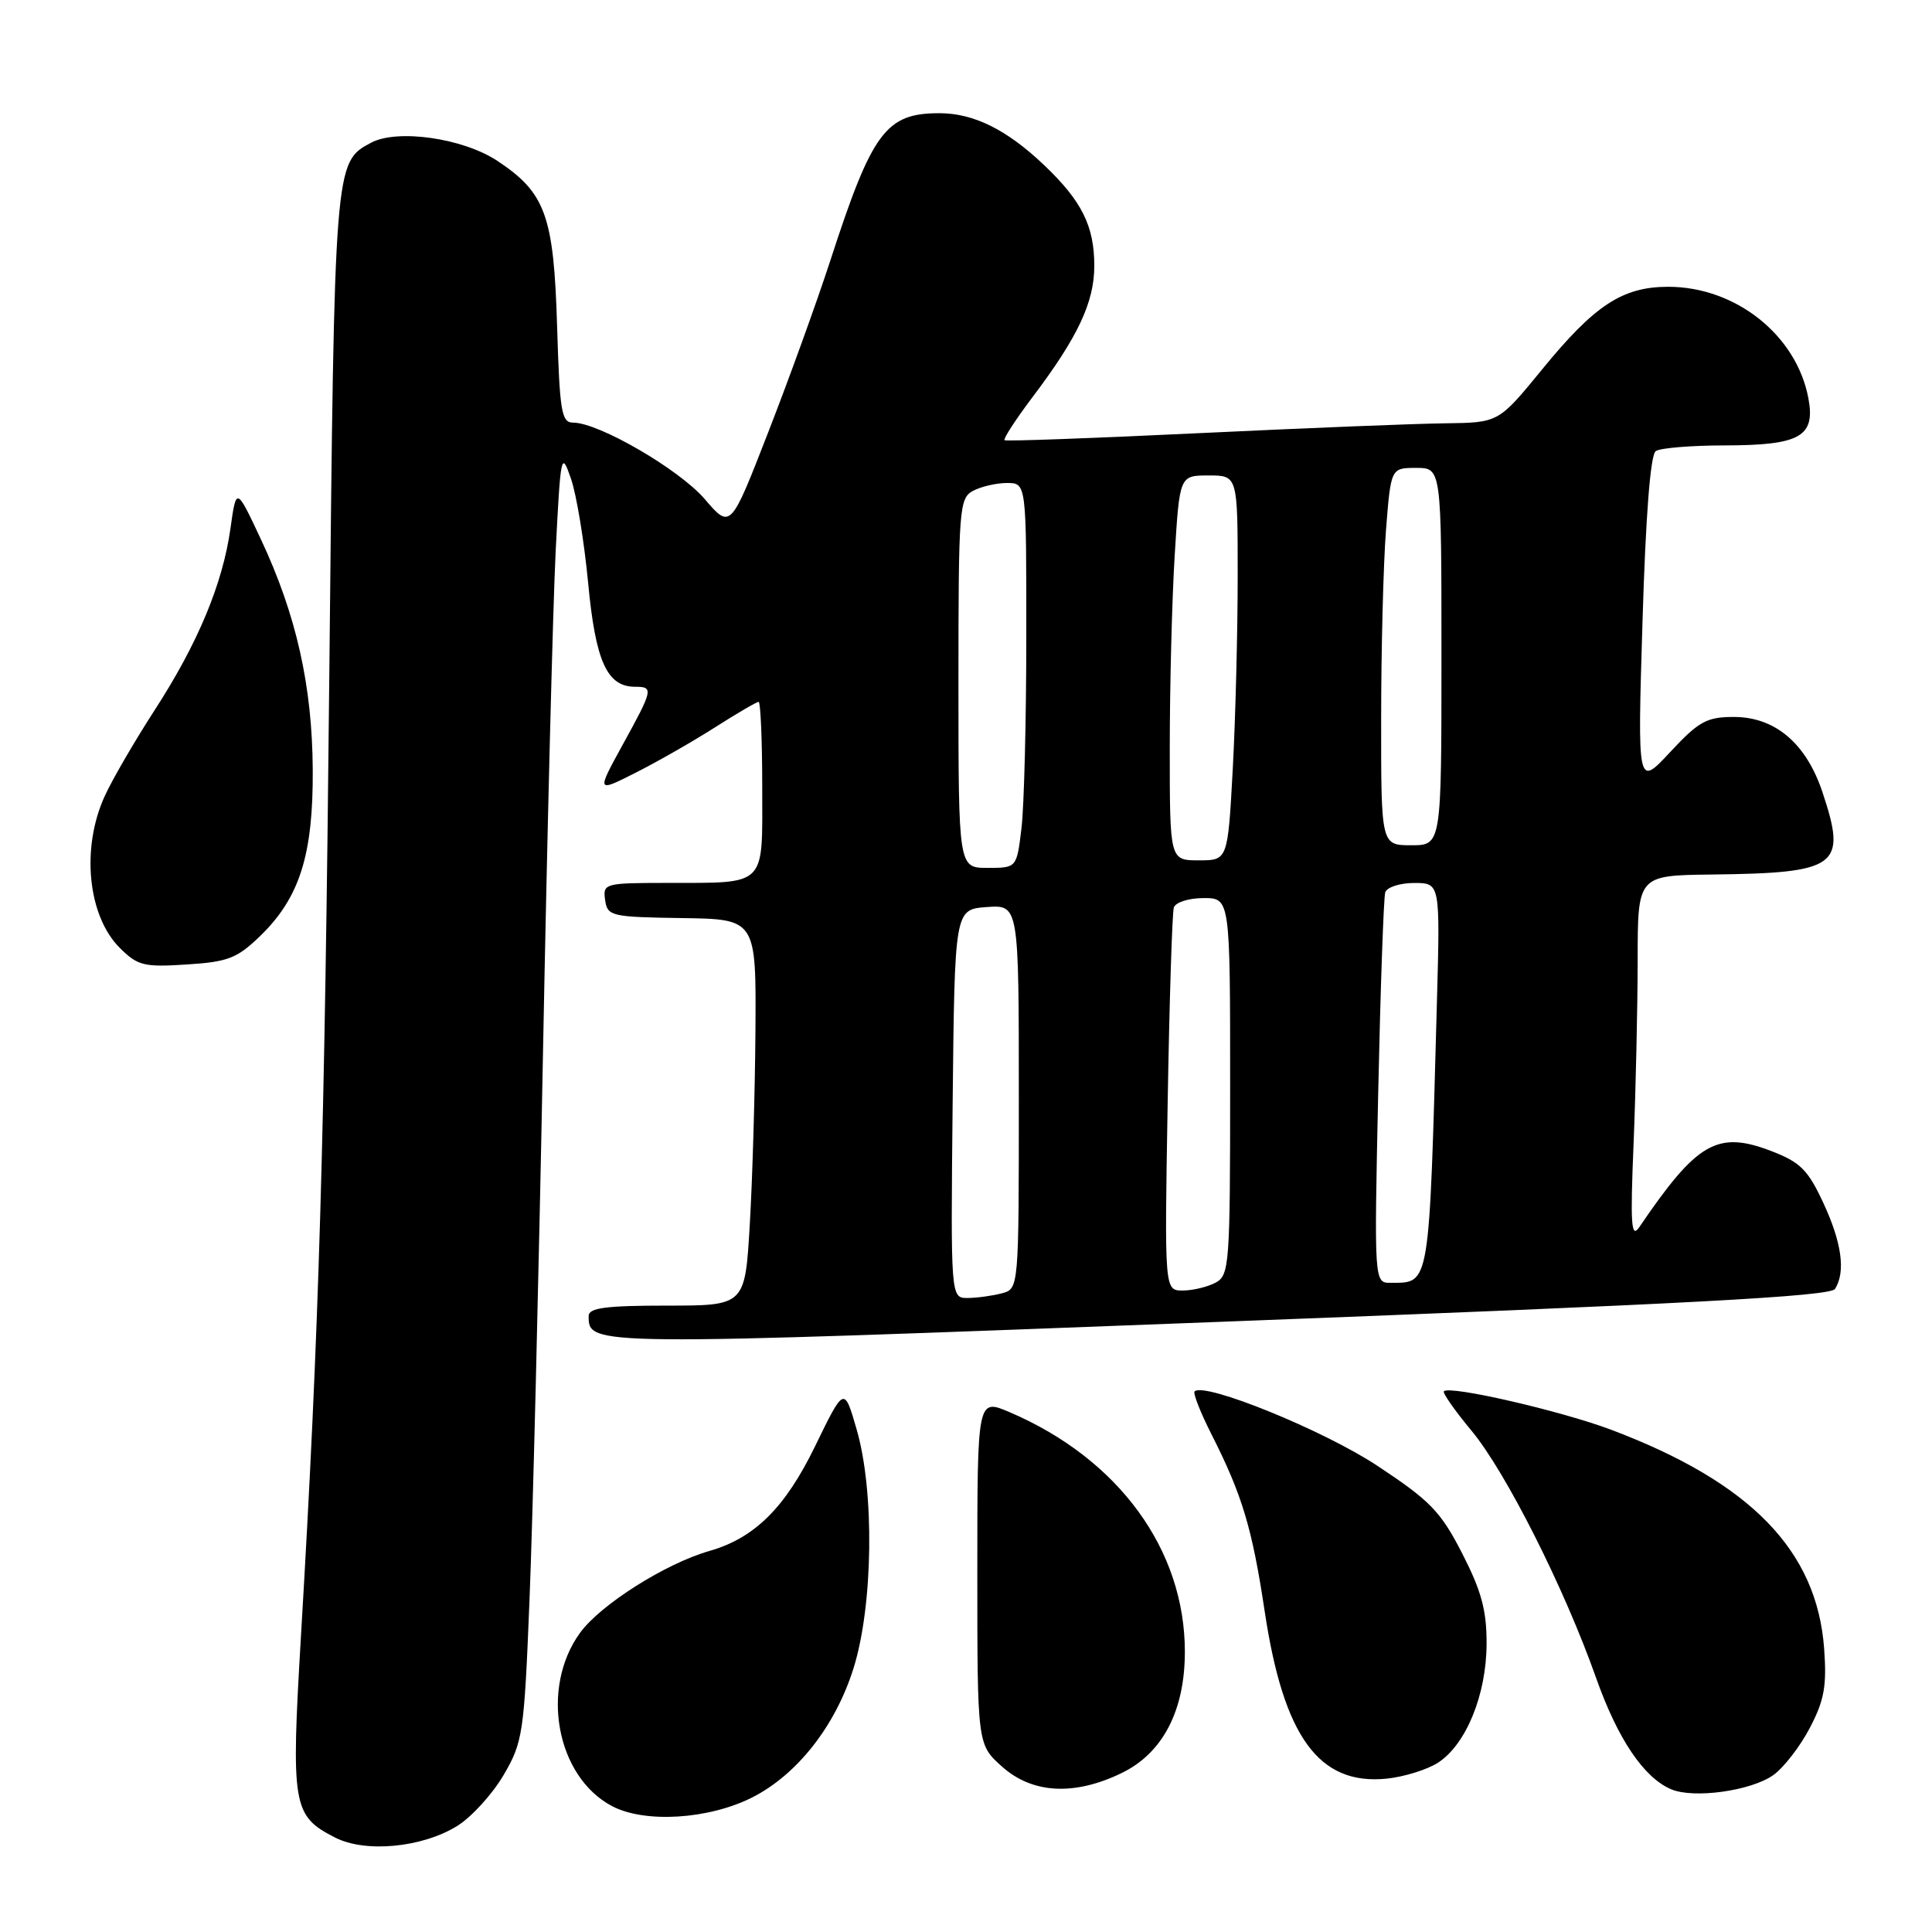 <?xml version="1.0" encoding="UTF-8" standalone="no"?>
<!DOCTYPE svg PUBLIC "-//W3C//DTD SVG 1.1//EN" "http://www.w3.org/Graphics/SVG/1.1/DTD/svg11.dtd" >
<svg xmlns="http://www.w3.org/2000/svg" xmlns:xlink="http://www.w3.org/1999/xlink" version="1.1" viewBox="0 0 256 256">
 <g >
 <path fill="currentColor"
d=" M 60.58 241.95 C 62.47 240.78 65.23 237.75 66.72 235.22 C 69.28 230.84 69.45 229.74 70.16 212.06 C 70.58 201.85 71.38 169.43 71.94 140.00 C 72.50 110.58 73.26 80.44 73.63 73.02 C 74.29 60.11 74.37 59.71 75.65 63.41 C 76.39 65.53 77.41 71.75 77.93 77.23 C 78.91 87.64 80.43 91.00 84.15 91.00 C 86.62 91.00 86.55 91.34 82.51 98.68 C 79.03 105.02 79.03 105.02 84.26 102.37 C 87.14 100.92 91.87 98.21 94.77 96.36 C 97.67 94.51 100.26 93.00 100.52 93.00 C 100.78 93.00 101.00 98.12 101.00 104.38 C 101.00 117.69 101.74 116.96 88.18 116.99 C 80.13 117.00 79.87 117.07 80.18 119.25 C 80.49 121.40 80.95 121.51 90.35 121.65 C 100.20 121.79 100.20 121.79 100.10 136.65 C 100.04 144.82 99.70 156.34 99.35 162.25 C 98.72 173.00 98.72 173.00 88.36 173.00 C 80.23 173.00 78.00 173.30 78.00 174.38 C 78.00 178.36 77.92 178.35 161.66 175.15 C 223.61 172.79 242.53 171.77 243.15 170.79 C 244.58 168.53 244.05 164.65 241.59 159.37 C 239.56 155.00 238.54 153.99 234.68 152.51 C 227.55 149.79 224.87 151.34 217.21 162.61 C 216.14 164.18 216.01 162.30 216.46 151.50 C 216.75 144.35 216.99 133.44 217.00 127.25 C 217.00 116.00 217.00 116.00 226.75 115.88 C 243.57 115.68 244.76 114.80 241.50 105.01 C 239.35 98.51 235.22 95.00 229.74 95.00 C 226.15 95.00 225.10 95.58 221.31 99.65 C 216.97 104.31 216.97 104.31 217.64 82.40 C 218.06 68.31 218.69 60.24 219.40 59.77 C 220.01 59.36 224.13 59.02 228.56 59.02 C 238.54 59.00 240.57 57.85 239.62 52.77 C 238.05 44.41 229.98 38.00 221.04 38.00 C 214.98 38.01 211.30 40.42 204.32 48.97 C 198.57 56.00 198.57 56.00 191.54 56.09 C 187.67 56.13 173.03 56.72 159.00 57.39 C 144.97 58.06 133.32 58.49 133.11 58.33 C 132.90 58.18 134.54 55.64 136.77 52.68 C 142.83 44.67 145.00 40.05 145.00 35.22 C 145.00 29.94 143.34 26.62 138.33 21.86 C 133.40 17.17 129.01 15.00 124.48 15.00 C 117.38 15.00 115.57 17.44 110.03 34.50 C 108.24 40.00 104.53 50.26 101.78 57.31 C 96.80 70.12 96.80 70.12 93.38 66.13 C 90.01 62.20 79.34 56.00 75.94 56.00 C 74.40 56.00 74.16 54.55 73.82 43.25 C 73.38 28.57 72.29 25.55 65.91 21.32 C 61.35 18.30 52.64 17.05 49.15 18.92 C 44.31 21.51 44.31 21.45 43.64 89.00 C 43.02 151.33 42.28 176.30 39.88 216.77 C 38.55 239.31 38.76 240.60 44.39 243.48 C 48.40 245.54 55.93 244.83 60.58 241.95 Z  M 99.71 238.15 C 105.67 235.11 110.71 228.67 113.10 221.04 C 115.70 212.72 115.90 197.60 113.50 189.37 C 111.86 183.70 111.86 183.70 107.98 191.68 C 104.03 199.79 99.97 203.81 94.00 205.51 C 88.17 207.18 79.56 212.63 76.85 216.37 C 71.55 223.69 73.71 235.40 81.08 239.31 C 85.43 241.62 93.95 241.08 99.71 238.15 Z  M 235.00 235.19 C 236.38 234.19 238.55 231.38 239.82 228.94 C 241.72 225.31 242.07 223.40 241.71 218.47 C 240.76 205.46 231.98 196.43 213.49 189.45 C 206.85 186.95 192.11 183.55 191.32 184.35 C 191.12 184.55 192.77 186.92 195.01 189.61 C 199.54 195.08 207.29 210.44 211.49 222.33 C 214.35 230.40 217.79 235.53 221.42 237.08 C 224.41 238.37 232.07 237.30 235.00 235.19 Z  M 148.62 234.94 C 154.07 232.30 157.00 226.68 157.00 218.86 C 157.00 205.32 148.21 193.30 133.80 187.13 C 129.50 185.29 129.50 185.29 129.50 208.23 C 129.50 231.16 129.50 231.16 132.77 234.08 C 136.79 237.68 142.35 237.98 148.62 234.94 Z  M 190.57 233.55 C 194.28 231.12 196.95 224.56 196.98 217.84 C 197.00 213.39 196.30 210.82 193.75 205.84 C 190.89 200.27 189.52 198.86 182.50 194.22 C 175.40 189.52 159.58 183.09 158.29 184.37 C 158.06 184.61 159.07 187.18 160.54 190.08 C 164.60 198.09 165.92 202.50 167.57 213.46 C 170.07 230.14 174.76 236.59 183.74 235.68 C 186.07 235.44 189.14 234.48 190.57 233.55 Z  M 34.48 124.02 C 39.71 118.95 41.51 113.25 41.44 102.00 C 41.38 90.89 39.26 81.46 34.59 71.50 C 31.31 64.50 31.31 64.50 30.54 70.00 C 29.51 77.37 26.21 85.28 20.45 94.16 C 17.84 98.20 14.87 103.30 13.87 105.50 C 10.73 112.38 11.62 121.34 15.86 125.59 C 18.24 127.96 19.05 128.17 24.73 127.80 C 30.22 127.45 31.41 126.99 34.48 124.02 Z  M 126.23 146.25 C 126.50 120.50 126.50 120.50 130.75 120.19 C 135.00 119.89 135.00 119.89 135.00 145.33 C 135.00 170.77 135.00 170.77 132.75 171.37 C 131.51 171.70 129.48 171.98 128.23 171.99 C 125.97 172.00 125.97 172.00 126.23 146.25 Z  M 154.72 146.25 C 154.95 132.64 155.32 120.94 155.54 120.25 C 155.76 119.56 157.52 119.00 159.47 119.00 C 163.00 119.00 163.00 119.00 163.00 143.96 C 163.00 167.62 162.90 168.98 161.07 169.96 C 160.00 170.53 158.04 171.00 156.72 171.00 C 154.30 171.00 154.30 171.00 154.72 146.25 Z  M 182.62 144.75 C 182.92 130.86 183.34 118.94 183.55 118.25 C 183.76 117.56 185.49 117.00 187.38 117.00 C 190.83 117.00 190.83 117.00 190.40 132.75 C 189.36 170.88 189.51 169.95 184.29 169.98 C 182.08 170.00 182.08 170.00 182.62 144.75 Z  M 127.00 90.54 C 127.00 67.37 127.10 66.02 128.93 65.04 C 130.00 64.47 132.02 64.00 133.43 64.00 C 136.00 64.00 136.00 64.00 135.99 84.25 C 135.99 95.39 135.70 106.86 135.35 109.75 C 134.72 115.00 134.72 115.00 130.86 115.00 C 127.00 115.00 127.00 115.00 127.00 90.54 Z  M 155.00 99.16 C 155.00 90.99 155.29 79.52 155.65 73.66 C 156.30 63.00 156.30 63.00 160.15 63.00 C 164.00 63.00 164.00 63.00 164.00 76.34 C 164.00 83.68 163.71 95.16 163.35 101.84 C 162.69 114.00 162.69 114.00 158.85 114.00 C 155.00 114.00 155.00 114.00 155.00 99.16 Z  M 183.01 95.25 C 183.01 86.04 183.30 74.79 183.65 70.25 C 184.30 62.00 184.30 62.00 187.65 62.00 C 191.00 62.00 191.00 62.00 191.00 87.00 C 191.00 112.00 191.00 112.00 187.00 112.00 C 183.00 112.00 183.00 112.00 183.01 95.25 Z "/>
</g>
</svg>